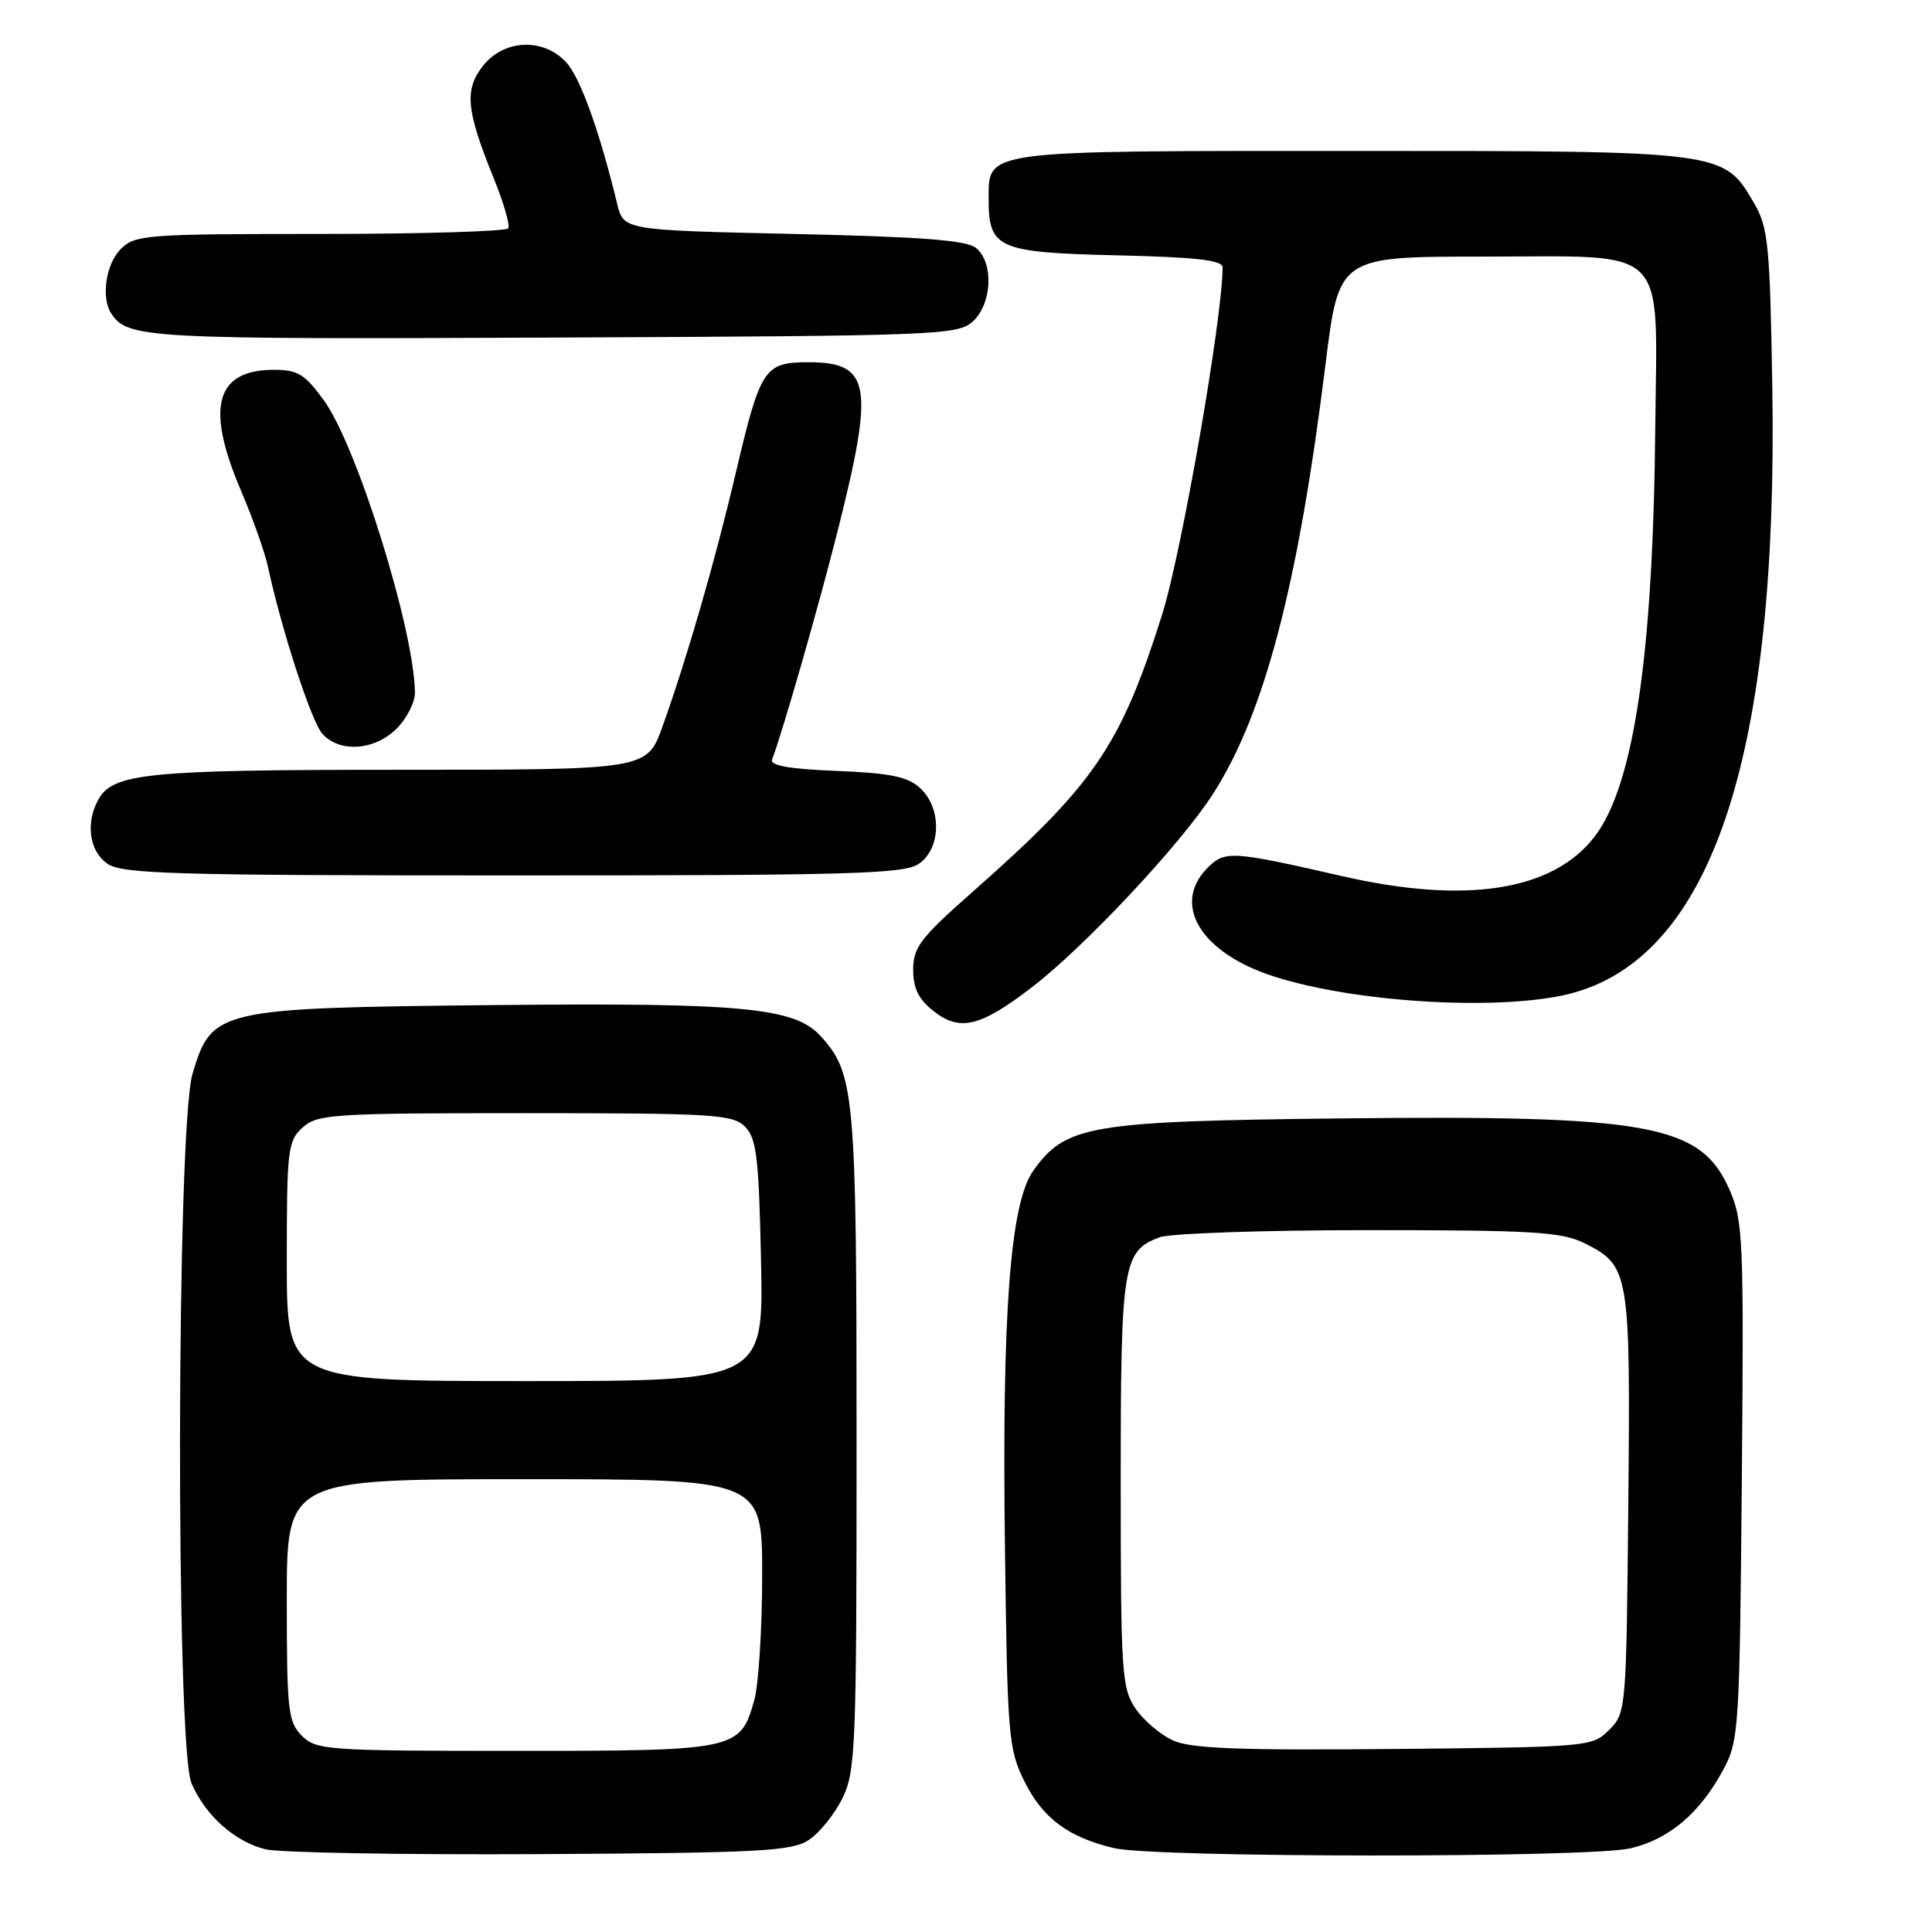 <?xml version="1.0" encoding="UTF-8" standalone="no"?>
<!DOCTYPE svg PUBLIC "-//W3C//DTD SVG 1.1//EN" "http://www.w3.org/Graphics/SVG/1.1/DTD/svg11.dtd" >
<svg xmlns="http://www.w3.org/2000/svg" xmlns:xlink="http://www.w3.org/1999/xlink" version="1.1" viewBox="0 0 256 256">
 <g >
 <path fill="currentColor"
d=" M 107.15 243.82 C 108.55 242.90 110.56 240.43 111.60 238.32 C 113.38 234.74 113.50 231.72 113.50 191.00 C 113.50 144.96 113.26 142.25 108.74 137.29 C 105.28 133.50 98.41 132.85 65.28 133.18 C 28.79 133.56 28.05 133.73 25.51 142.29 C 23.38 149.44 23.27 231.34 25.37 236.28 C 27.19 240.54 31.10 244.04 35.18 245.04 C 37.01 245.49 53.37 245.78 71.55 245.68 C 100.58 245.52 104.90 245.30 107.15 243.82 Z  M 216.00 244.92 C 221.13 243.74 225.22 240.29 228.34 234.50 C 230.41 230.66 230.51 229.14 230.80 196.25 C 231.08 164.04 230.98 161.75 229.14 157.58 C 225.33 148.96 218.55 147.74 177.31 148.20 C 144.36 148.57 141.20 149.11 136.92 155.12 C 133.85 159.42 132.76 173.98 133.16 204.96 C 133.48 230.01 133.62 231.75 135.73 236.02 C 138.14 240.91 141.57 243.47 147.64 244.89 C 153.07 246.17 210.47 246.19 216.00 244.92 Z  M 136.79 130.77 C 143.80 125.37 156.49 111.82 160.73 105.20 C 167.56 94.54 172.01 77.56 175.64 48.25 C 177.41 34.00 177.41 34.00 196.55 34.00 C 221.47 34.00 219.56 32.09 219.33 56.71 C 219.05 86.78 216.50 104.04 211.32 110.82 C 205.81 118.05 194.28 119.86 177.83 116.09 C 163.25 112.75 162.31 112.69 160.04 114.96 C 155.19 119.81 159.07 126.25 168.72 129.36 C 180.02 133.01 200.10 134.05 208.88 131.44 C 227.04 126.05 235.62 99.55 234.84 51.31 C 234.53 32.56 234.30 30.15 232.47 27.00 C 228.37 19.96 228.73 20.00 179.08 20.00 C 129.82 20.00 131.00 19.84 131.00 26.46 C 131.00 32.92 132.26 33.46 147.92 33.83 C 158.43 34.07 162.00 34.47 162.00 35.42 C 162.00 42.12 156.55 73.39 153.96 81.53 C 148.43 98.95 144.99 103.97 128.72 118.31 C 121.97 124.27 121.00 125.55 121.00 128.49 C 121.00 130.96 121.72 132.42 123.71 133.98 C 127.20 136.73 129.92 136.06 136.79 130.77 Z  M 121.78 114.44 C 124.73 112.38 124.79 107.03 121.90 104.40 C 120.24 102.90 117.91 102.43 110.83 102.15 C 104.61 101.90 102.00 101.44 102.30 100.65 C 103.76 96.81 108.48 80.32 111.05 70.13 C 115.87 50.96 115.35 48.00 107.12 48.00 C 101.27 48.00 100.76 48.77 97.48 62.72 C 94.73 74.43 91.04 87.18 87.79 96.25 C 85.73 102.00 85.73 102.00 53.02 102.00 C 19.30 102.00 14.90 102.44 12.98 106.04 C 11.32 109.14 11.86 112.79 14.22 114.44 C 16.16 115.80 22.96 116.00 68.00 116.00 C 113.04 116.00 119.84 115.80 121.78 114.44 Z  M 52.55 96.55 C 53.90 95.20 54.99 93.06 54.98 91.80 C 54.92 83.56 47.32 59.12 42.93 53.07 C 40.41 49.59 39.46 49.00 36.32 49.00 C 28.59 49.00 27.21 53.91 31.88 64.89 C 33.47 68.61 35.10 73.20 35.50 75.08 C 37.31 83.49 41.27 95.64 42.72 97.24 C 45.02 99.78 49.64 99.45 52.55 96.55 Z  M 128.90 42.60 C 131.45 40.28 131.71 34.83 129.35 32.87 C 128.10 31.83 122.20 31.38 105.16 31.00 C 82.62 30.50 82.62 30.50 81.78 27.00 C 79.42 17.31 76.88 10.24 75.00 8.23 C 71.97 4.98 66.77 5.21 64.00 8.72 C 61.50 11.90 61.77 14.63 65.43 23.64 C 66.74 26.86 67.60 29.83 67.35 30.25 C 67.09 30.66 55.88 31.00 42.44 31.00 C 19.33 31.00 17.89 31.11 16.00 33.00 C 14.01 34.99 13.36 39.51 14.77 41.59 C 16.96 44.83 19.44 44.97 73.15 44.73 C 124.32 44.51 126.89 44.41 128.90 42.60 Z  M 40.00 230.00 C 38.17 228.17 38.00 226.67 38.00 212.00 C 38.00 196.00 38.00 196.00 69.50 196.00 C 101.00 196.00 101.00 196.00 100.99 208.75 C 100.99 215.76 100.52 223.17 99.96 225.22 C 98.10 231.91 97.66 232.00 68.28 232.00 C 43.33 232.00 41.90 231.90 40.00 230.00 Z  M 38.00 167.15 C 38.00 152.32 38.13 151.19 40.10 149.40 C 42.07 147.63 44.07 147.50 69.57 147.50 C 94.49 147.50 97.09 147.66 98.71 149.28 C 100.25 150.82 100.55 153.33 100.84 167.03 C 101.18 183.00 101.18 183.00 69.59 183.00 C 38.00 183.00 38.00 183.00 38.00 167.15 Z  M 155.45 230.63 C 153.78 229.88 151.53 227.97 150.45 226.38 C 148.64 223.70 148.50 221.63 148.50 196.50 C 148.50 167.49 148.77 165.80 153.63 163.95 C 155.00 163.43 167.46 163.00 181.32 163.00 C 203.29 163.00 206.94 163.23 209.99 164.75 C 215.91 167.72 216.05 168.55 215.76 199.22 C 215.50 226.57 215.47 226.98 213.22 229.22 C 210.99 231.46 210.51 231.50 184.72 231.75 C 164.28 231.94 157.83 231.70 155.45 230.63 Z "/>
</g>
</svg>